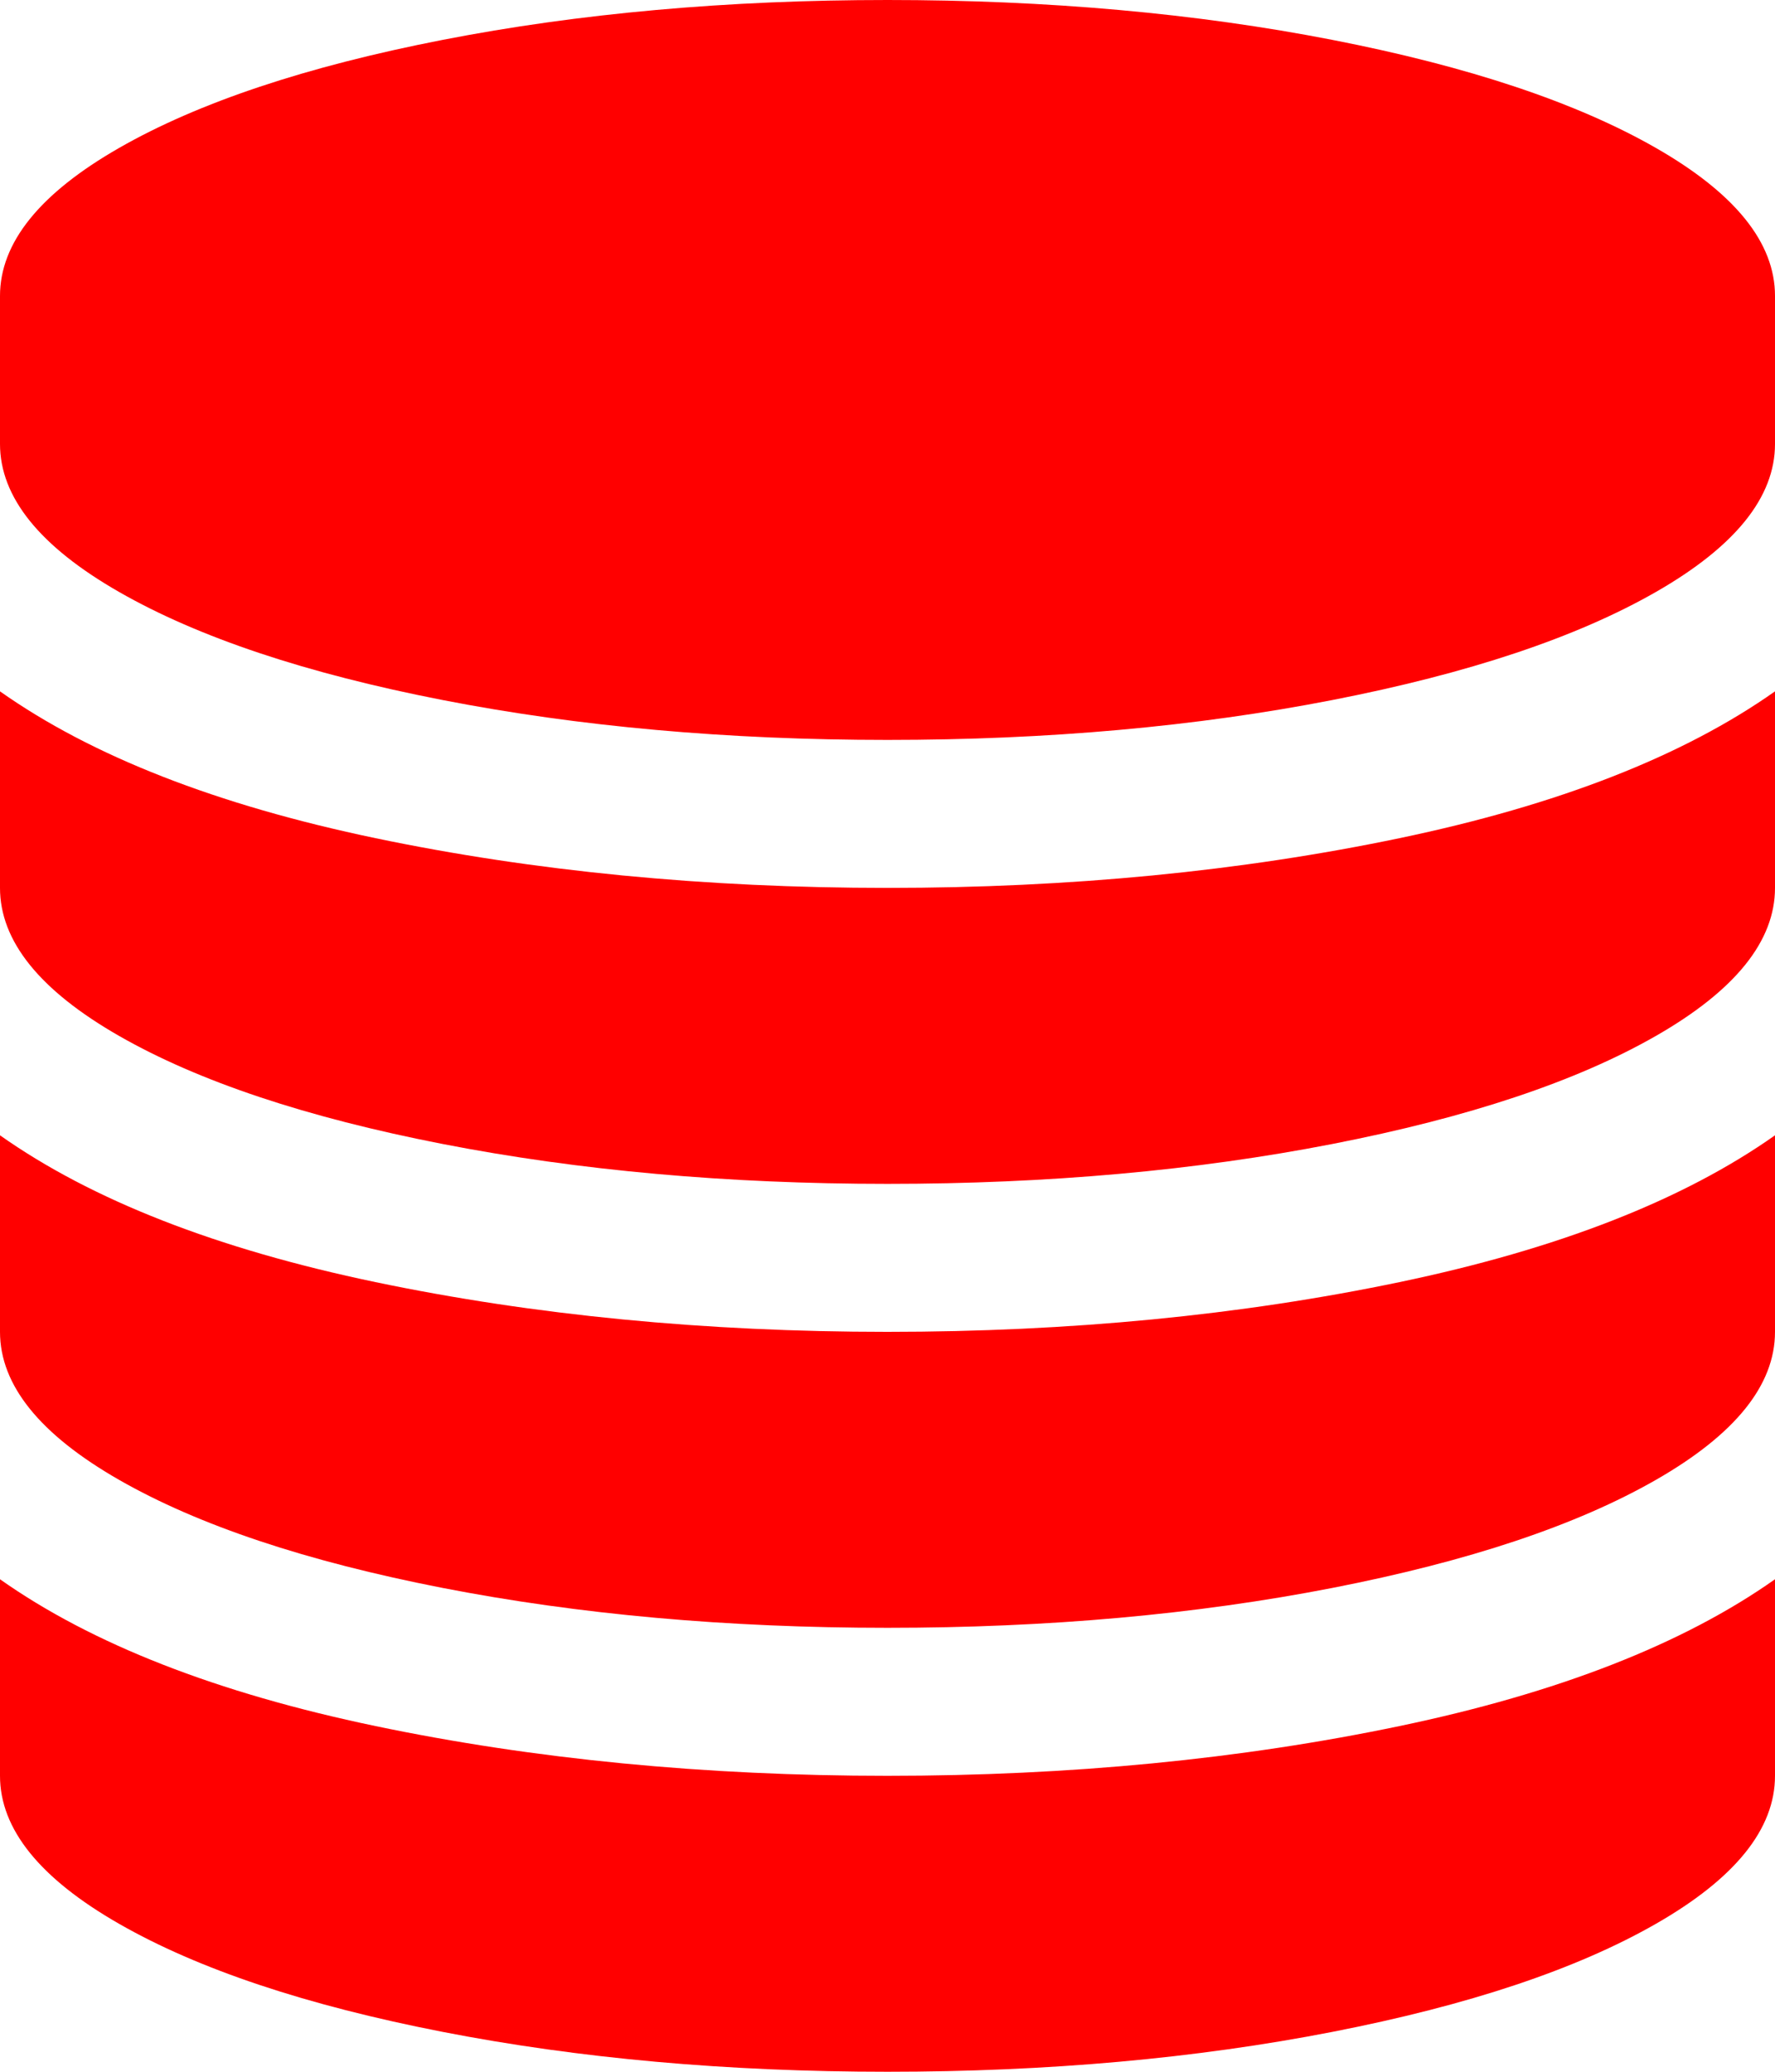 <svg xmlns="http://www.w3.org/2000/svg" viewBox="0 0 1536 1792"><path d="M768 768q237 0 443-43t325-127v170q0 69-103 128t-280 93.5-385 34.5-385-34.5T103 896 0 768V598q119 84 325 127t443 43zm0 768q237 0 443-43t325-127v170q0 69-103 128t-280 93.5-385 34.5-385-34.5-280-93.5T0 1536v-170q119 84 325 127t443 43zm0-384q237 0 443-43t325-127v170q0 69-103 128t-280 93.5-385 34.5-385-34.5-280-93.5T0 1152V982q119 84 325 127t443 43zM768 0q208 0 385 34.5t280 93.5 103 128v128q0 69-103 128t-280 93.5T768 640t-385-34.5T103 512 0 384V256q0-69 103-128t280-93.5T768 0z" fill="#f00"/></svg>